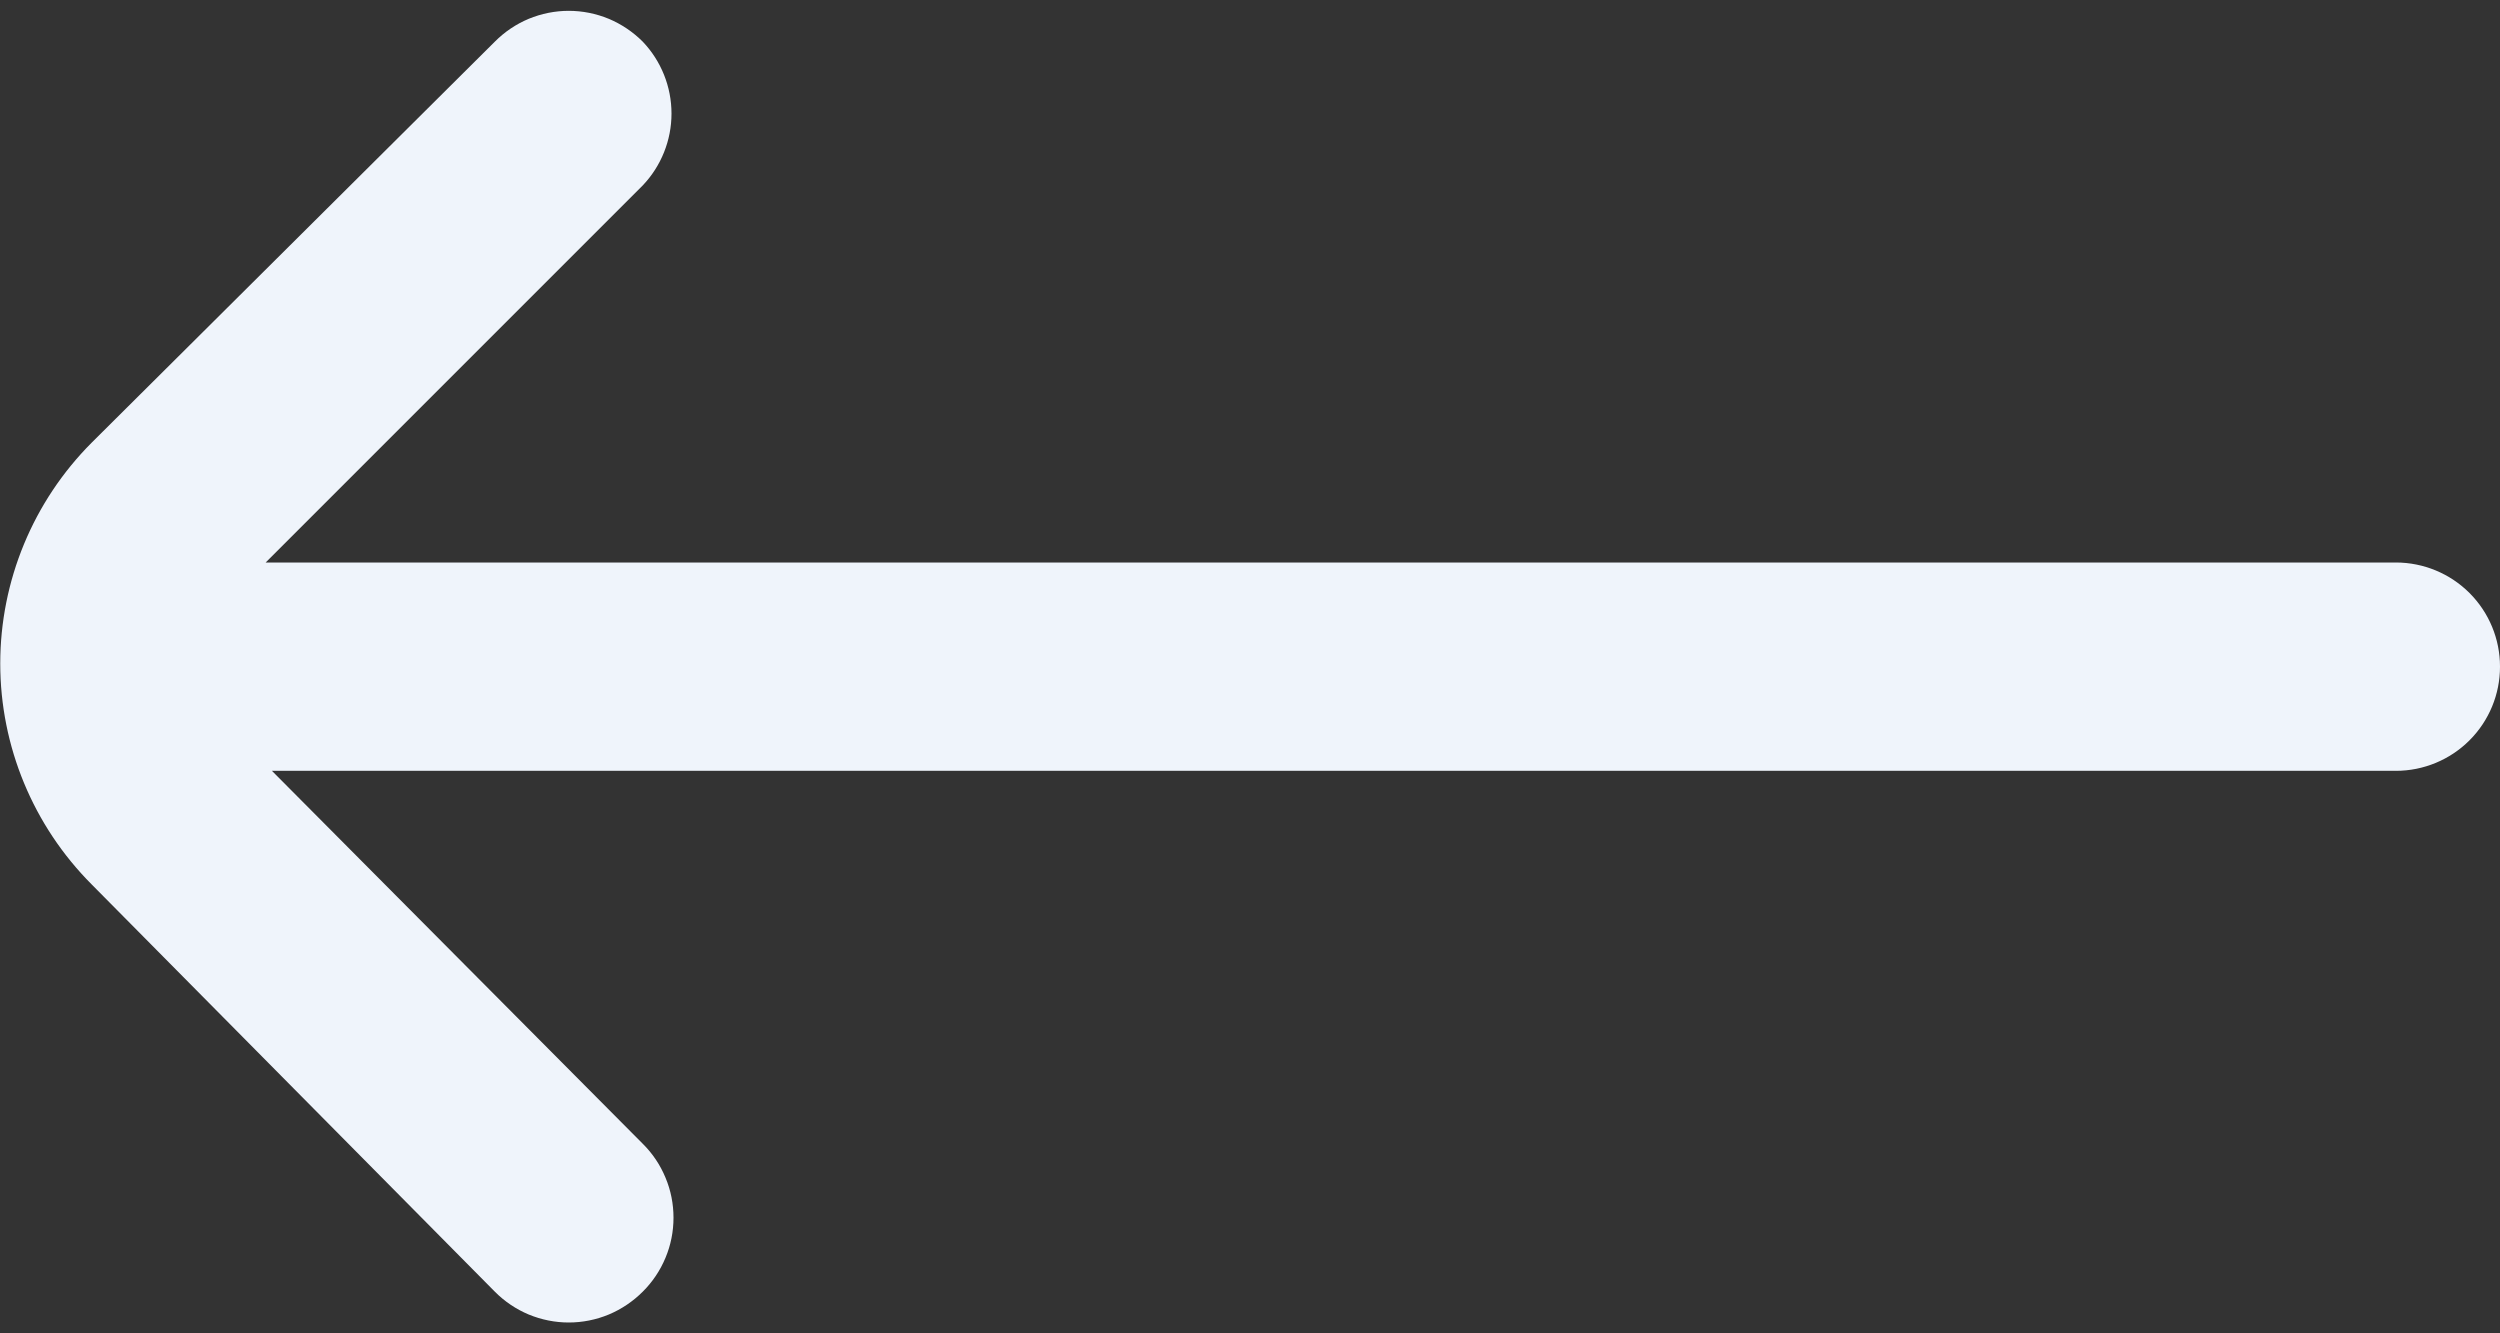 <svg width="30" height="16" viewBox="0 0 30 16" fill="none" xmlns="http://www.w3.org/2000/svg">
<rect x="0" y="0" width="30" height="16" fill="#333333" stroke="none"/>
<path d="M1.1 10.613L5.938 15.5C6.054 15.617 6.192 15.71 6.344 15.774C6.497 15.837 6.66 15.87 6.825 15.87C6.99 15.87 7.154 15.837 7.306 15.774C7.458 15.71 7.596 15.617 7.713 15.5C7.83 15.384 7.923 15.245 7.986 15.093C8.05 14.941 8.082 14.777 8.082 14.613C8.082 14.447 8.05 14.284 7.986 14.132C7.923 13.979 7.83 13.841 7.713 13.725L3.263 9.25H28.75C29.082 9.25 29.4 9.118 29.634 8.884C29.869 8.649 30 8.332 30 8C30 7.668 29.869 7.351 29.634 7.116C29.4 6.882 29.082 6.75 28.75 6.75H3.188L7.713 2.225C7.934 1.993 8.058 1.684 8.058 1.363C8.058 1.041 7.934 0.732 7.713 0.5C7.596 0.383 7.458 0.29 7.306 0.226C7.154 0.163 6.99 0.13 6.825 0.13C6.66 0.13 6.497 0.163 6.344 0.226C6.192 0.29 6.054 0.383 5.938 0.5L1.1 5.312C0.398 6.016 0.003 6.969 0.003 7.963C0.003 8.956 0.398 9.909 1.1 10.613Z" fill="#EFF4FB"/>
</svg>
